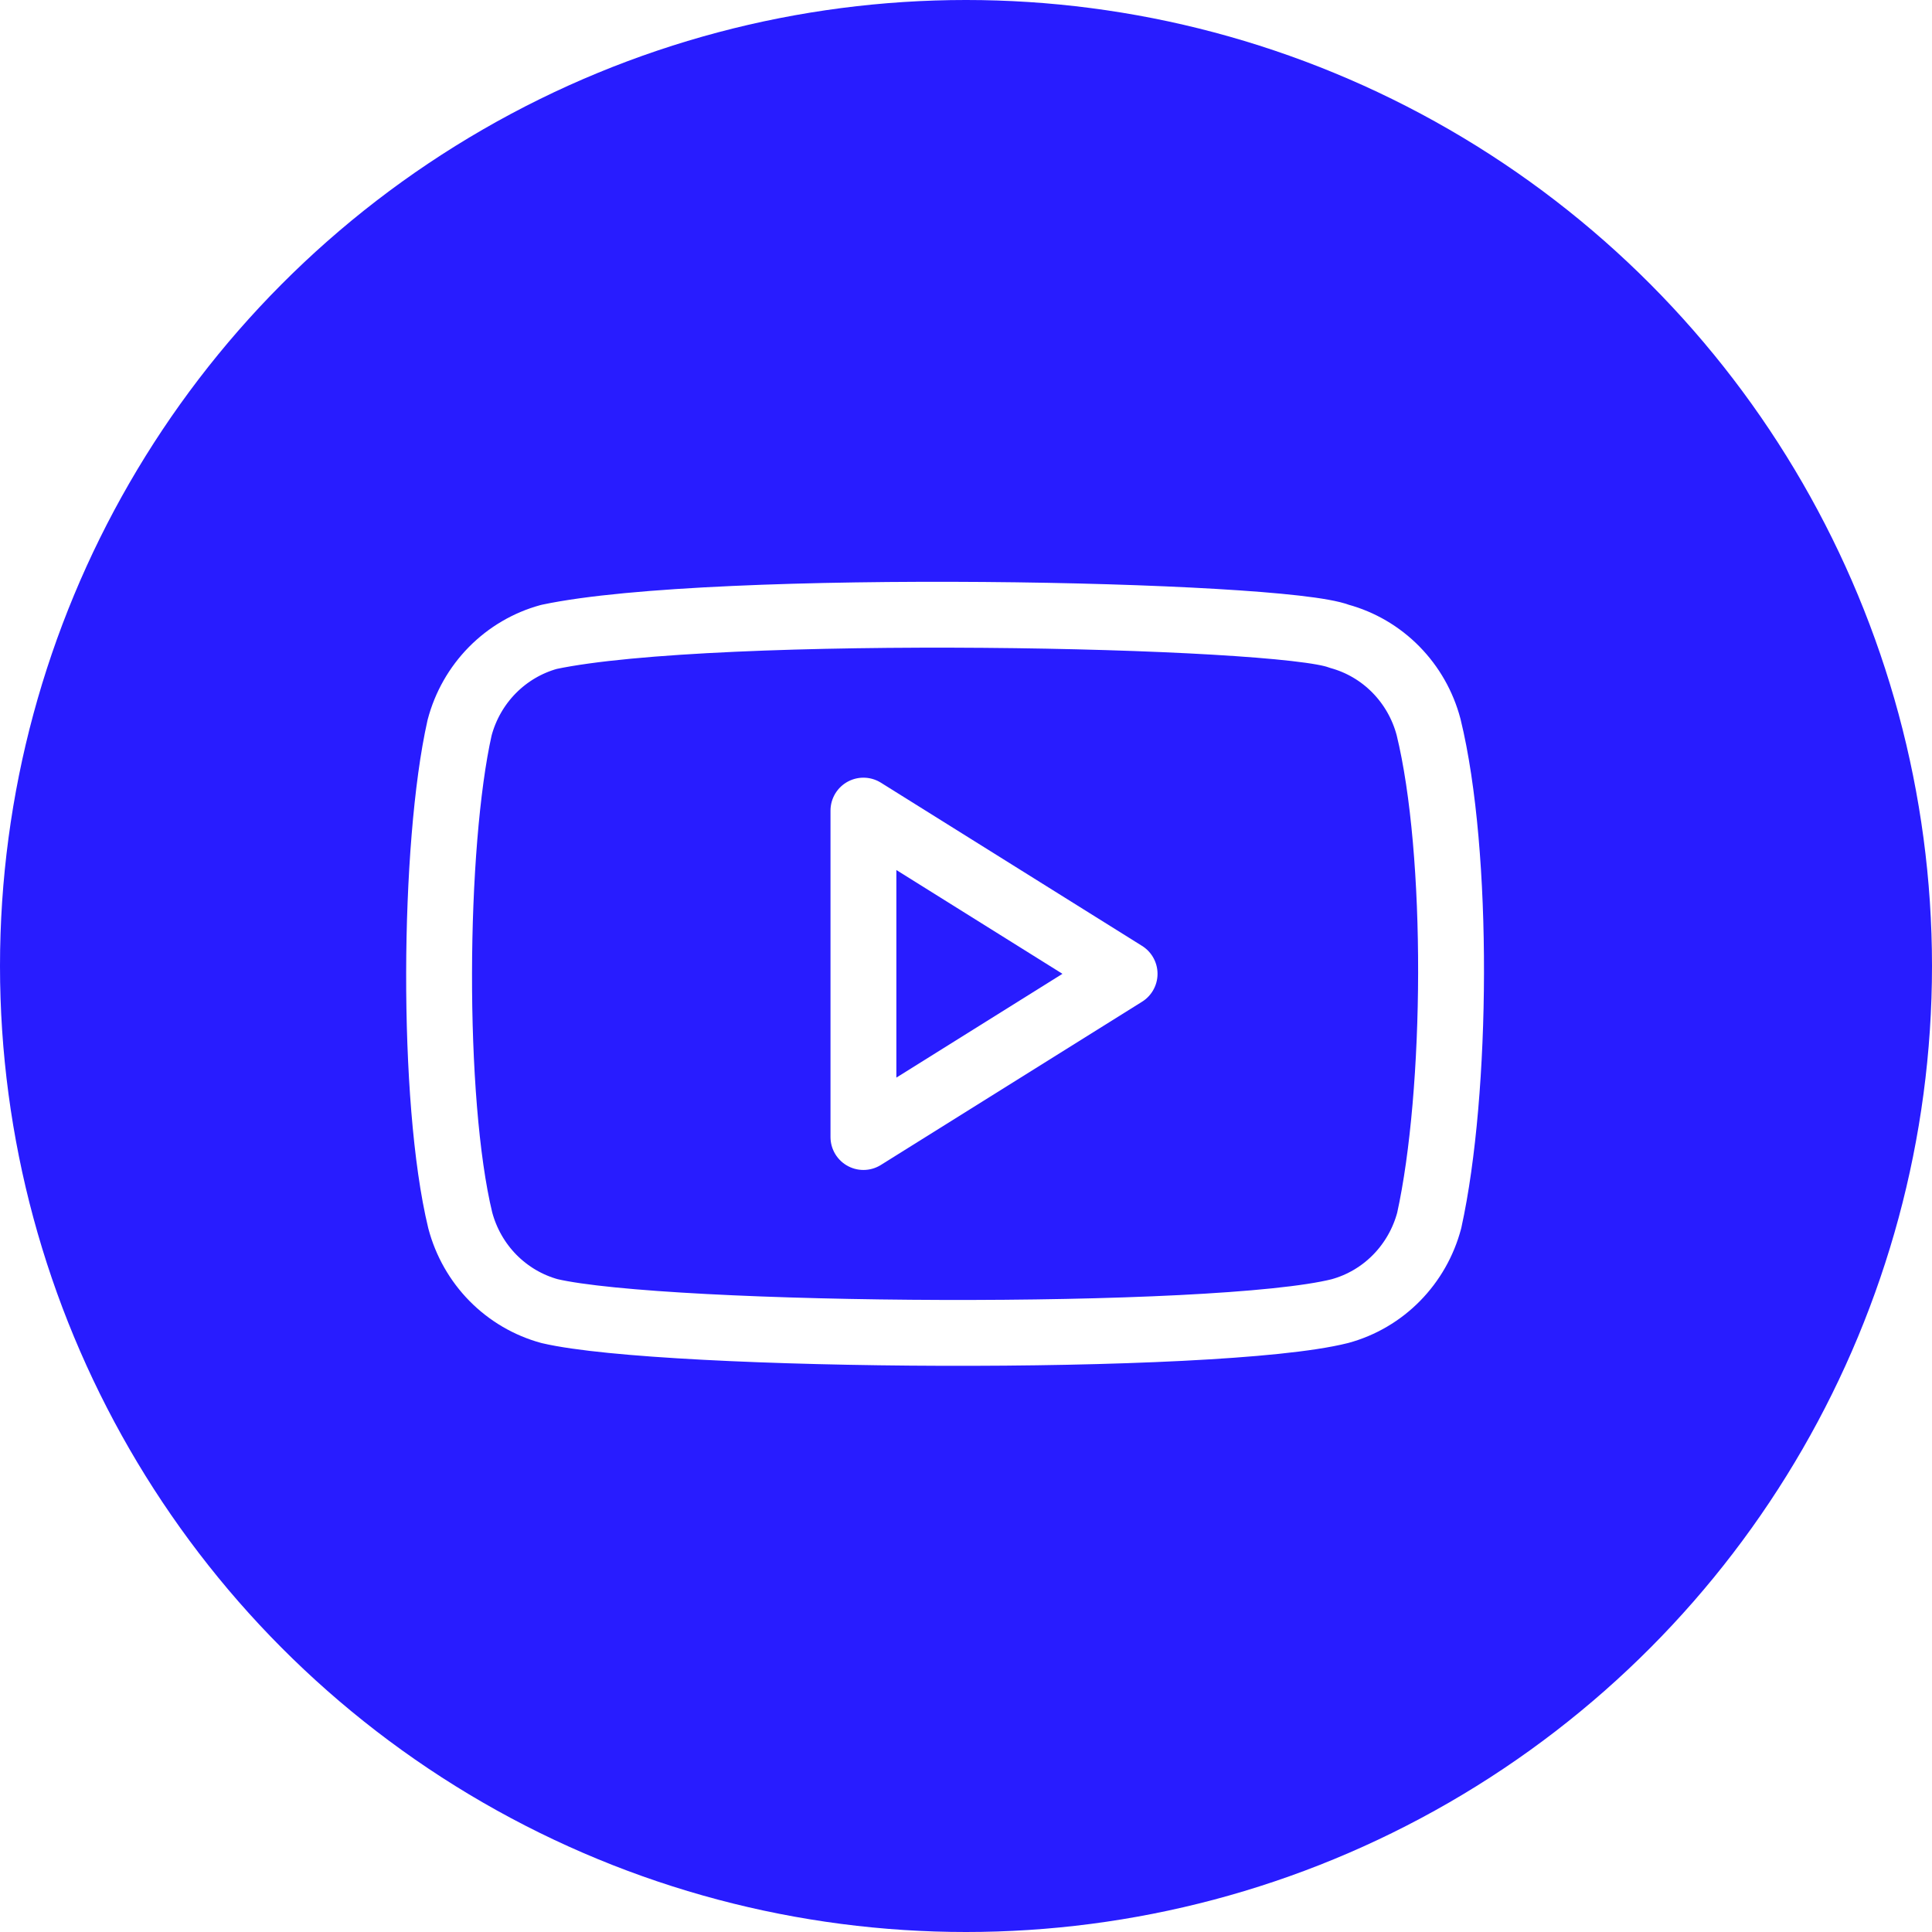 <svg width="44" height="44" viewBox="0 0 44 44" fill="none" xmlns="http://www.w3.org/2000/svg">
<rect width="44" height="44" fill="#F5F5F5"/>
<rect width="1871" height="7262" transform="translate(-440 -5712)" fill="white"/>
<circle cx="22" cy="22" r="22" fill="#281CFF"/>
<path d="M32.535 16.558C32.404 16.062 32.147 15.611 31.79 15.248C31.433 14.885 30.988 14.624 30.5 14.491C29.167 13.968 16.25 13.711 12.502 14.505C12.014 14.639 11.57 14.9 11.212 15.263C10.855 15.626 10.598 16.077 10.467 16.573C9.865 19.254 9.819 25.051 10.482 27.793C10.613 28.288 10.87 28.74 11.227 29.103C11.585 29.466 12.03 29.727 12.517 29.86C15.158 30.477 27.712 30.564 30.515 29.86C31.003 29.727 31.448 29.466 31.805 29.103C32.162 28.74 32.419 28.288 32.55 27.793C33.192 24.872 33.238 19.434 32.535 16.558Z" stroke="white" stroke-width="1.5" stroke-linecap="round" stroke-linejoin="round"/>
<path d="M25.612 22.178L19.664 18.461V25.895L25.612 22.178Z" stroke="white" stroke-width="1.5" stroke-linecap="round" stroke-linejoin="round"/>
</svg>

